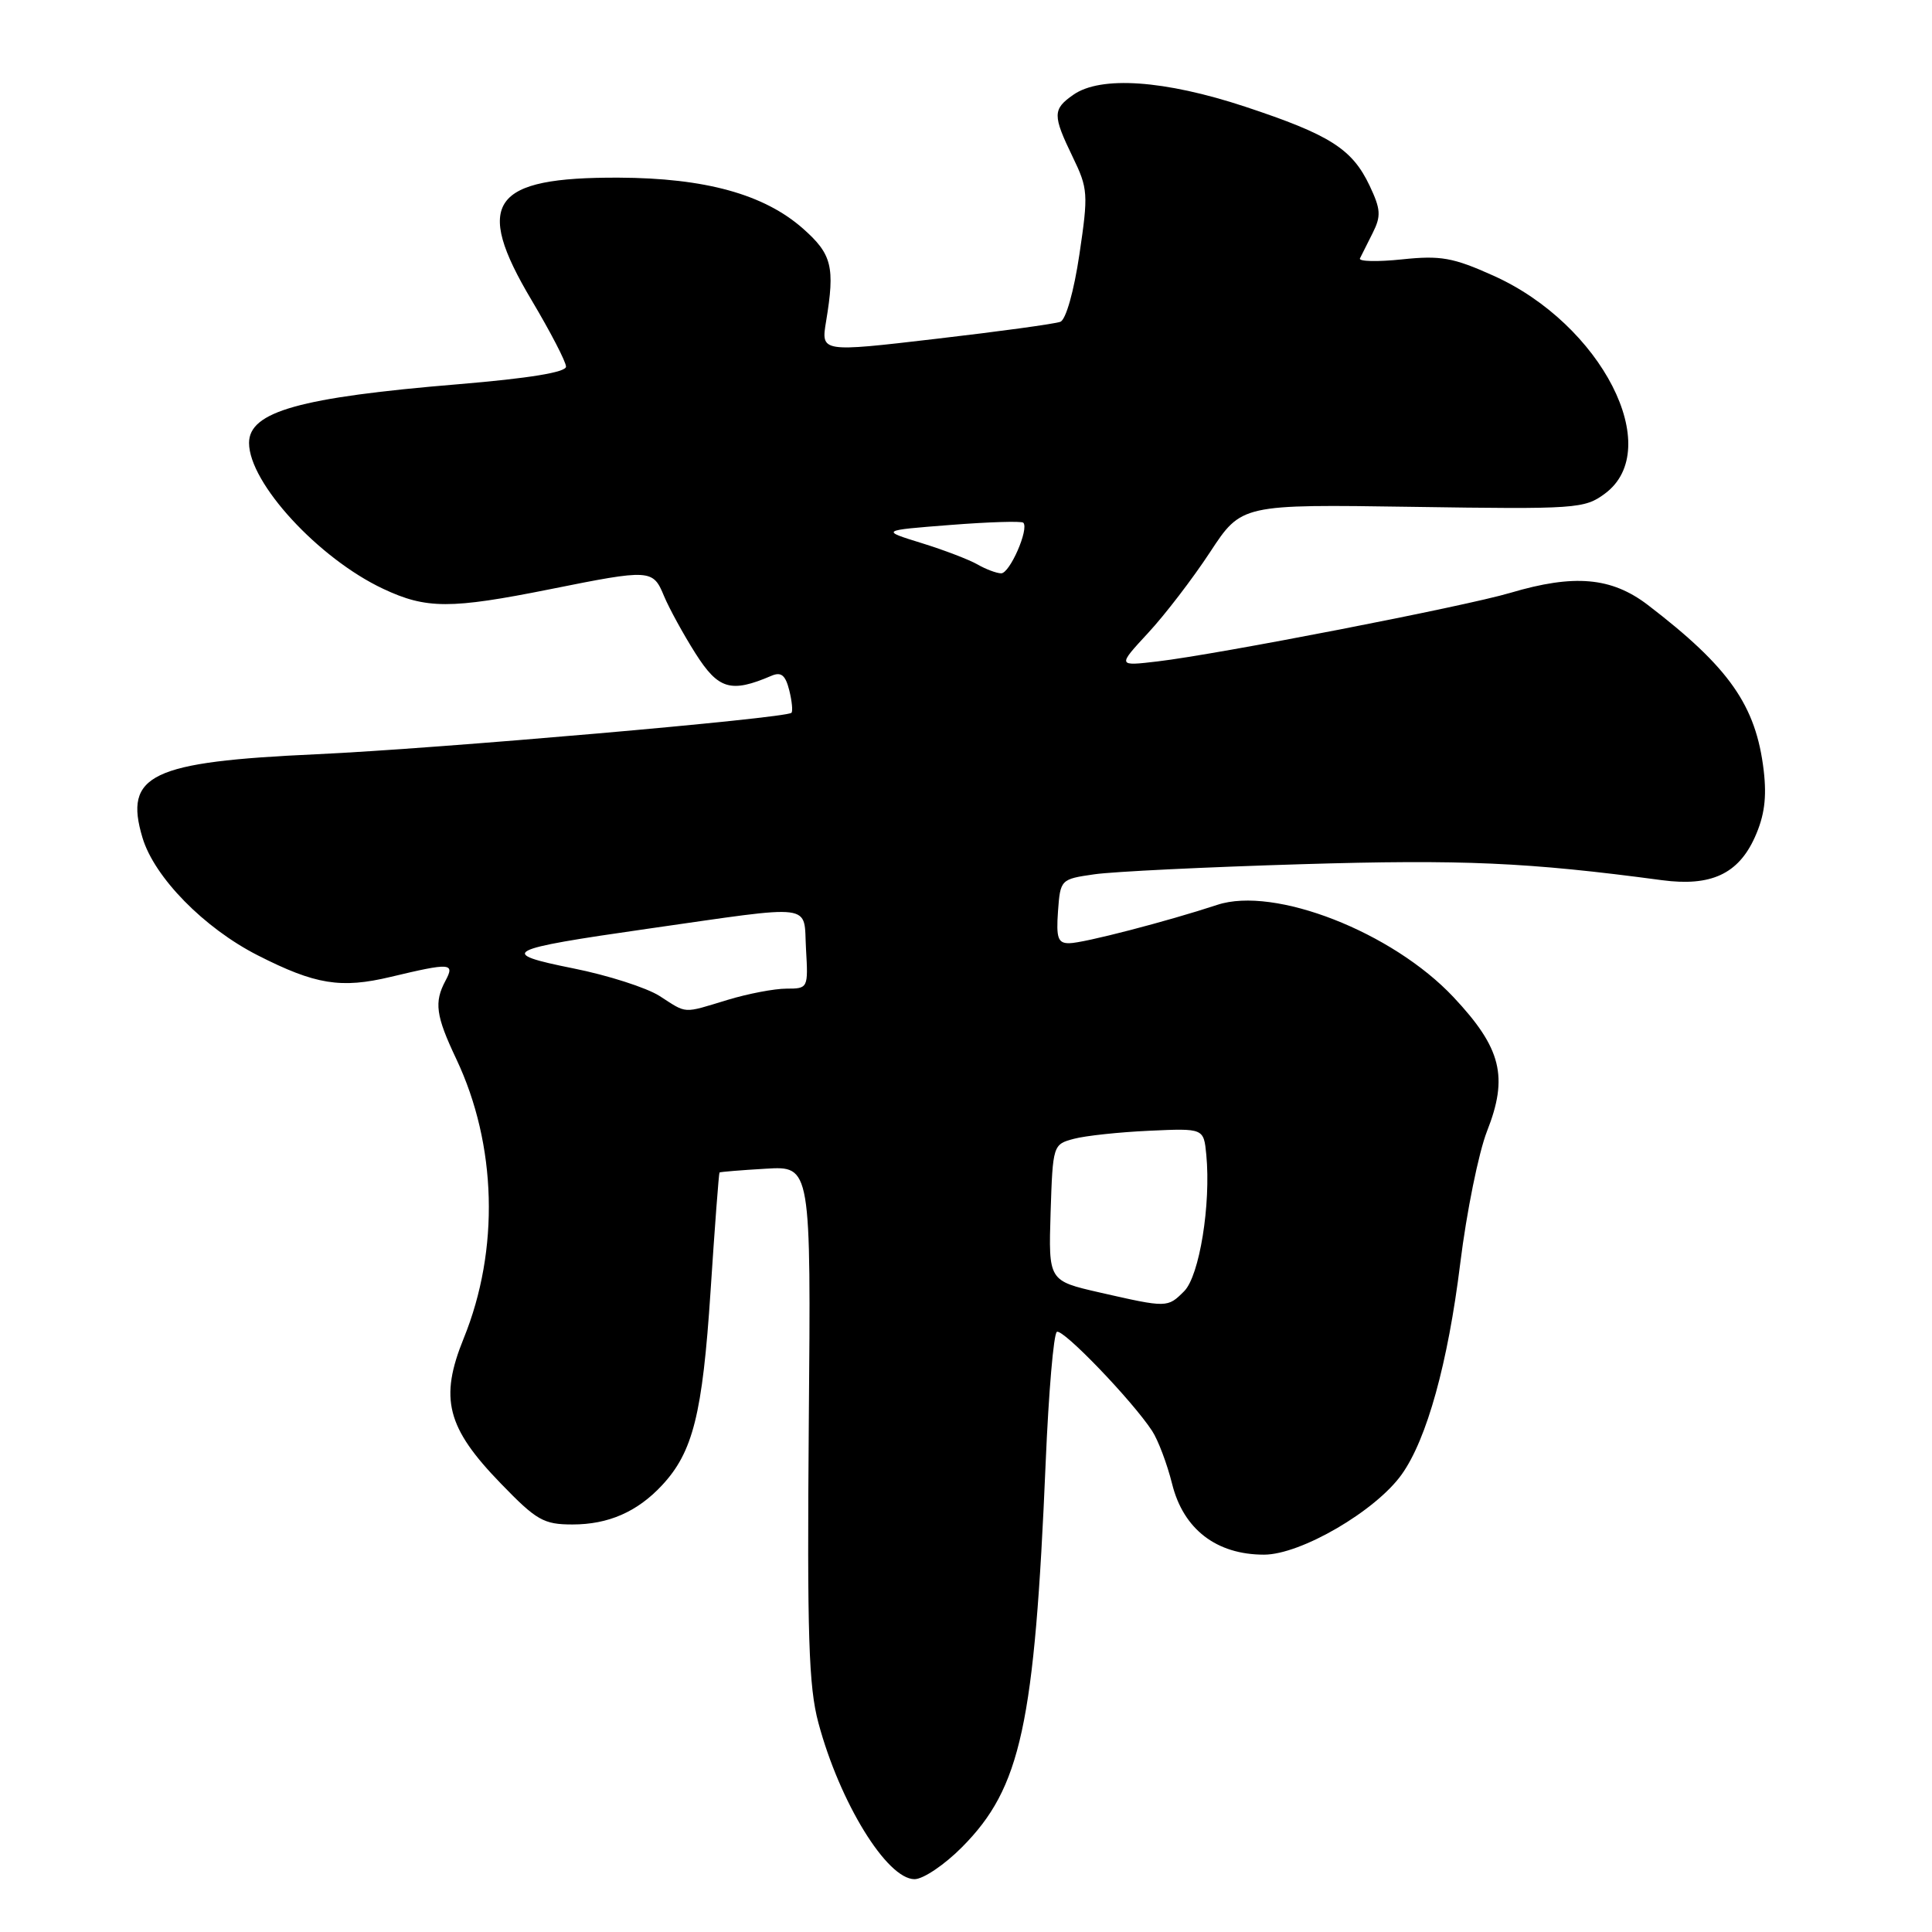 <?xml version="1.0" encoding="UTF-8" standalone="no"?>
<!DOCTYPE svg PUBLIC "-//W3C//DTD SVG 1.1//EN" "http://www.w3.org/Graphics/SVG/1.1/DTD/svg11.dtd" >
<svg xmlns="http://www.w3.org/2000/svg" xmlns:xlink="http://www.w3.org/1999/xlink" version="1.1" viewBox="0 0 256 256">
 <g >
 <path fill="currentColor"
d=" M 127.48 244.75 C 135.28 236.89 137.09 228.59 138.56 193.73 C 138.95 184.50 139.61 176.74 140.04 176.48 C 140.81 176.00 150.01 185.56 152.66 189.60 C 153.46 190.82 154.65 193.98 155.31 196.62 C 156.80 202.63 161.18 206.00 167.49 206.00 C 172.36 206.00 182.29 200.21 185.74 195.36 C 189.07 190.69 191.86 180.61 193.49 167.40 C 194.33 160.59 195.93 152.73 197.03 149.91 C 199.89 142.67 198.95 138.89 192.60 132.13 C 184.50 123.50 168.86 117.39 161.29 119.90 C 154.71 122.07 143.57 124.97 141.69 124.98 C 140.18 125.00 139.94 124.30 140.19 120.75 C 140.50 116.54 140.54 116.49 145.00 115.85 C 147.47 115.49 159.85 114.89 172.50 114.51 C 193.76 113.87 202.44 114.25 220.23 116.63 C 226.70 117.49 230.33 115.81 232.52 110.95 C 233.80 108.11 234.12 105.69 233.70 102.09 C 232.68 93.48 229.15 88.44 218.36 80.17 C 213.53 76.48 208.60 76.04 200.11 78.56 C 194.12 80.34 161.39 86.70 153.39 87.64 C 148.06 88.27 148.06 88.27 152.12 83.88 C 154.36 81.47 158.05 76.65 160.34 73.16 C 164.50 66.82 164.50 66.82 187.17 67.16 C 208.92 67.49 209.96 67.41 212.67 65.40 C 220.66 59.47 212.21 42.96 197.89 36.53 C 192.53 34.12 190.89 33.83 185.76 34.37 C 182.50 34.71 180.00 34.65 180.20 34.24 C 180.40 33.83 181.16 32.32 181.89 30.87 C 183.02 28.62 182.96 27.73 181.48 24.60 C 179.16 19.72 176.23 17.86 165.00 14.14 C 154.32 10.61 145.84 10.02 142.22 12.56 C 139.47 14.48 139.46 15.26 142.14 20.80 C 144.17 24.99 144.22 25.68 143.03 33.69 C 142.30 38.60 141.24 42.36 140.50 42.64 C 139.80 42.91 132.37 43.93 124.00 44.90 C 108.78 46.68 108.78 46.68 109.46 42.59 C 110.66 35.35 110.24 33.68 106.39 30.28 C 101.24 25.74 93.45 23.59 82.00 23.54 C 65.11 23.47 62.72 26.81 70.43 39.76 C 72.94 43.98 75.00 47.95 75.00 48.58 C 75.00 49.33 70.09 50.13 60.75 50.91 C 39.72 52.65 33.00 54.54 33.00 58.69 C 33.00 63.99 42.20 73.99 50.77 78.02 C 56.49 80.71 59.67 80.72 72.91 78.07 C 86.20 75.40 86.52 75.42 87.99 78.99 C 88.68 80.63 90.55 84.05 92.16 86.59 C 95.19 91.36 96.84 91.85 102.21 89.55 C 103.51 88.99 104.07 89.45 104.58 91.46 C 104.94 92.91 105.07 94.25 104.87 94.45 C 104.11 95.18 57.90 99.21 41.96 99.94 C 19.97 100.94 16.38 102.65 18.88 111.00 C 20.45 116.25 27.04 122.97 34.16 126.59 C 41.79 130.47 45.17 131.02 51.78 129.44 C 59.70 127.55 60.29 127.59 59.04 129.93 C 57.50 132.80 57.74 134.58 60.46 140.32 C 65.84 151.69 66.21 165.60 61.45 177.32 C 58.20 185.31 59.18 189.17 66.37 196.58 C 71.09 201.46 72.03 202.00 75.86 202.00 C 80.61 202.00 84.43 200.33 87.70 196.83 C 91.82 192.42 93.08 187.40 94.15 171.13 C 94.71 162.53 95.25 155.44 95.34 155.36 C 95.43 155.28 98.19 155.05 101.48 154.86 C 107.46 154.50 107.46 154.50 107.17 188.50 C 106.94 216.72 107.15 223.48 108.44 228.28 C 111.27 238.85 117.52 249.00 121.18 249.00 C 122.33 249.00 125.16 247.09 127.48 244.75 Z  M 145.71 171.26 C 138.93 169.71 138.93 169.71 139.21 160.67 C 139.50 151.73 139.53 151.63 142.29 150.90 C 143.82 150.49 148.32 150.01 152.29 149.83 C 159.50 149.50 159.50 149.50 159.84 153.00 C 160.47 159.58 158.93 169.07 156.91 171.09 C 154.70 173.30 154.67 173.30 145.71 171.26 Z  M 87.39 131.97 C 85.68 130.88 80.55 129.23 75.99 128.32 C 65.83 126.28 66.73 125.80 85.79 123.07 C 108.35 119.85 106.45 119.61 106.80 125.75 C 107.10 130.94 107.07 131.00 104.21 131.00 C 102.62 131.00 99.11 131.67 96.41 132.49 C 90.38 134.32 91.11 134.36 87.39 131.97 Z  M 129.52 74.79 C 128.42 74.16 125.09 72.88 122.11 71.96 C 116.68 70.28 116.68 70.28 125.93 69.56 C 131.01 69.16 135.36 69.03 135.59 69.26 C 136.39 70.06 133.80 76.00 132.65 75.97 C 132.02 75.95 130.61 75.42 129.52 74.79 Z "/>
</g>
</svg>
